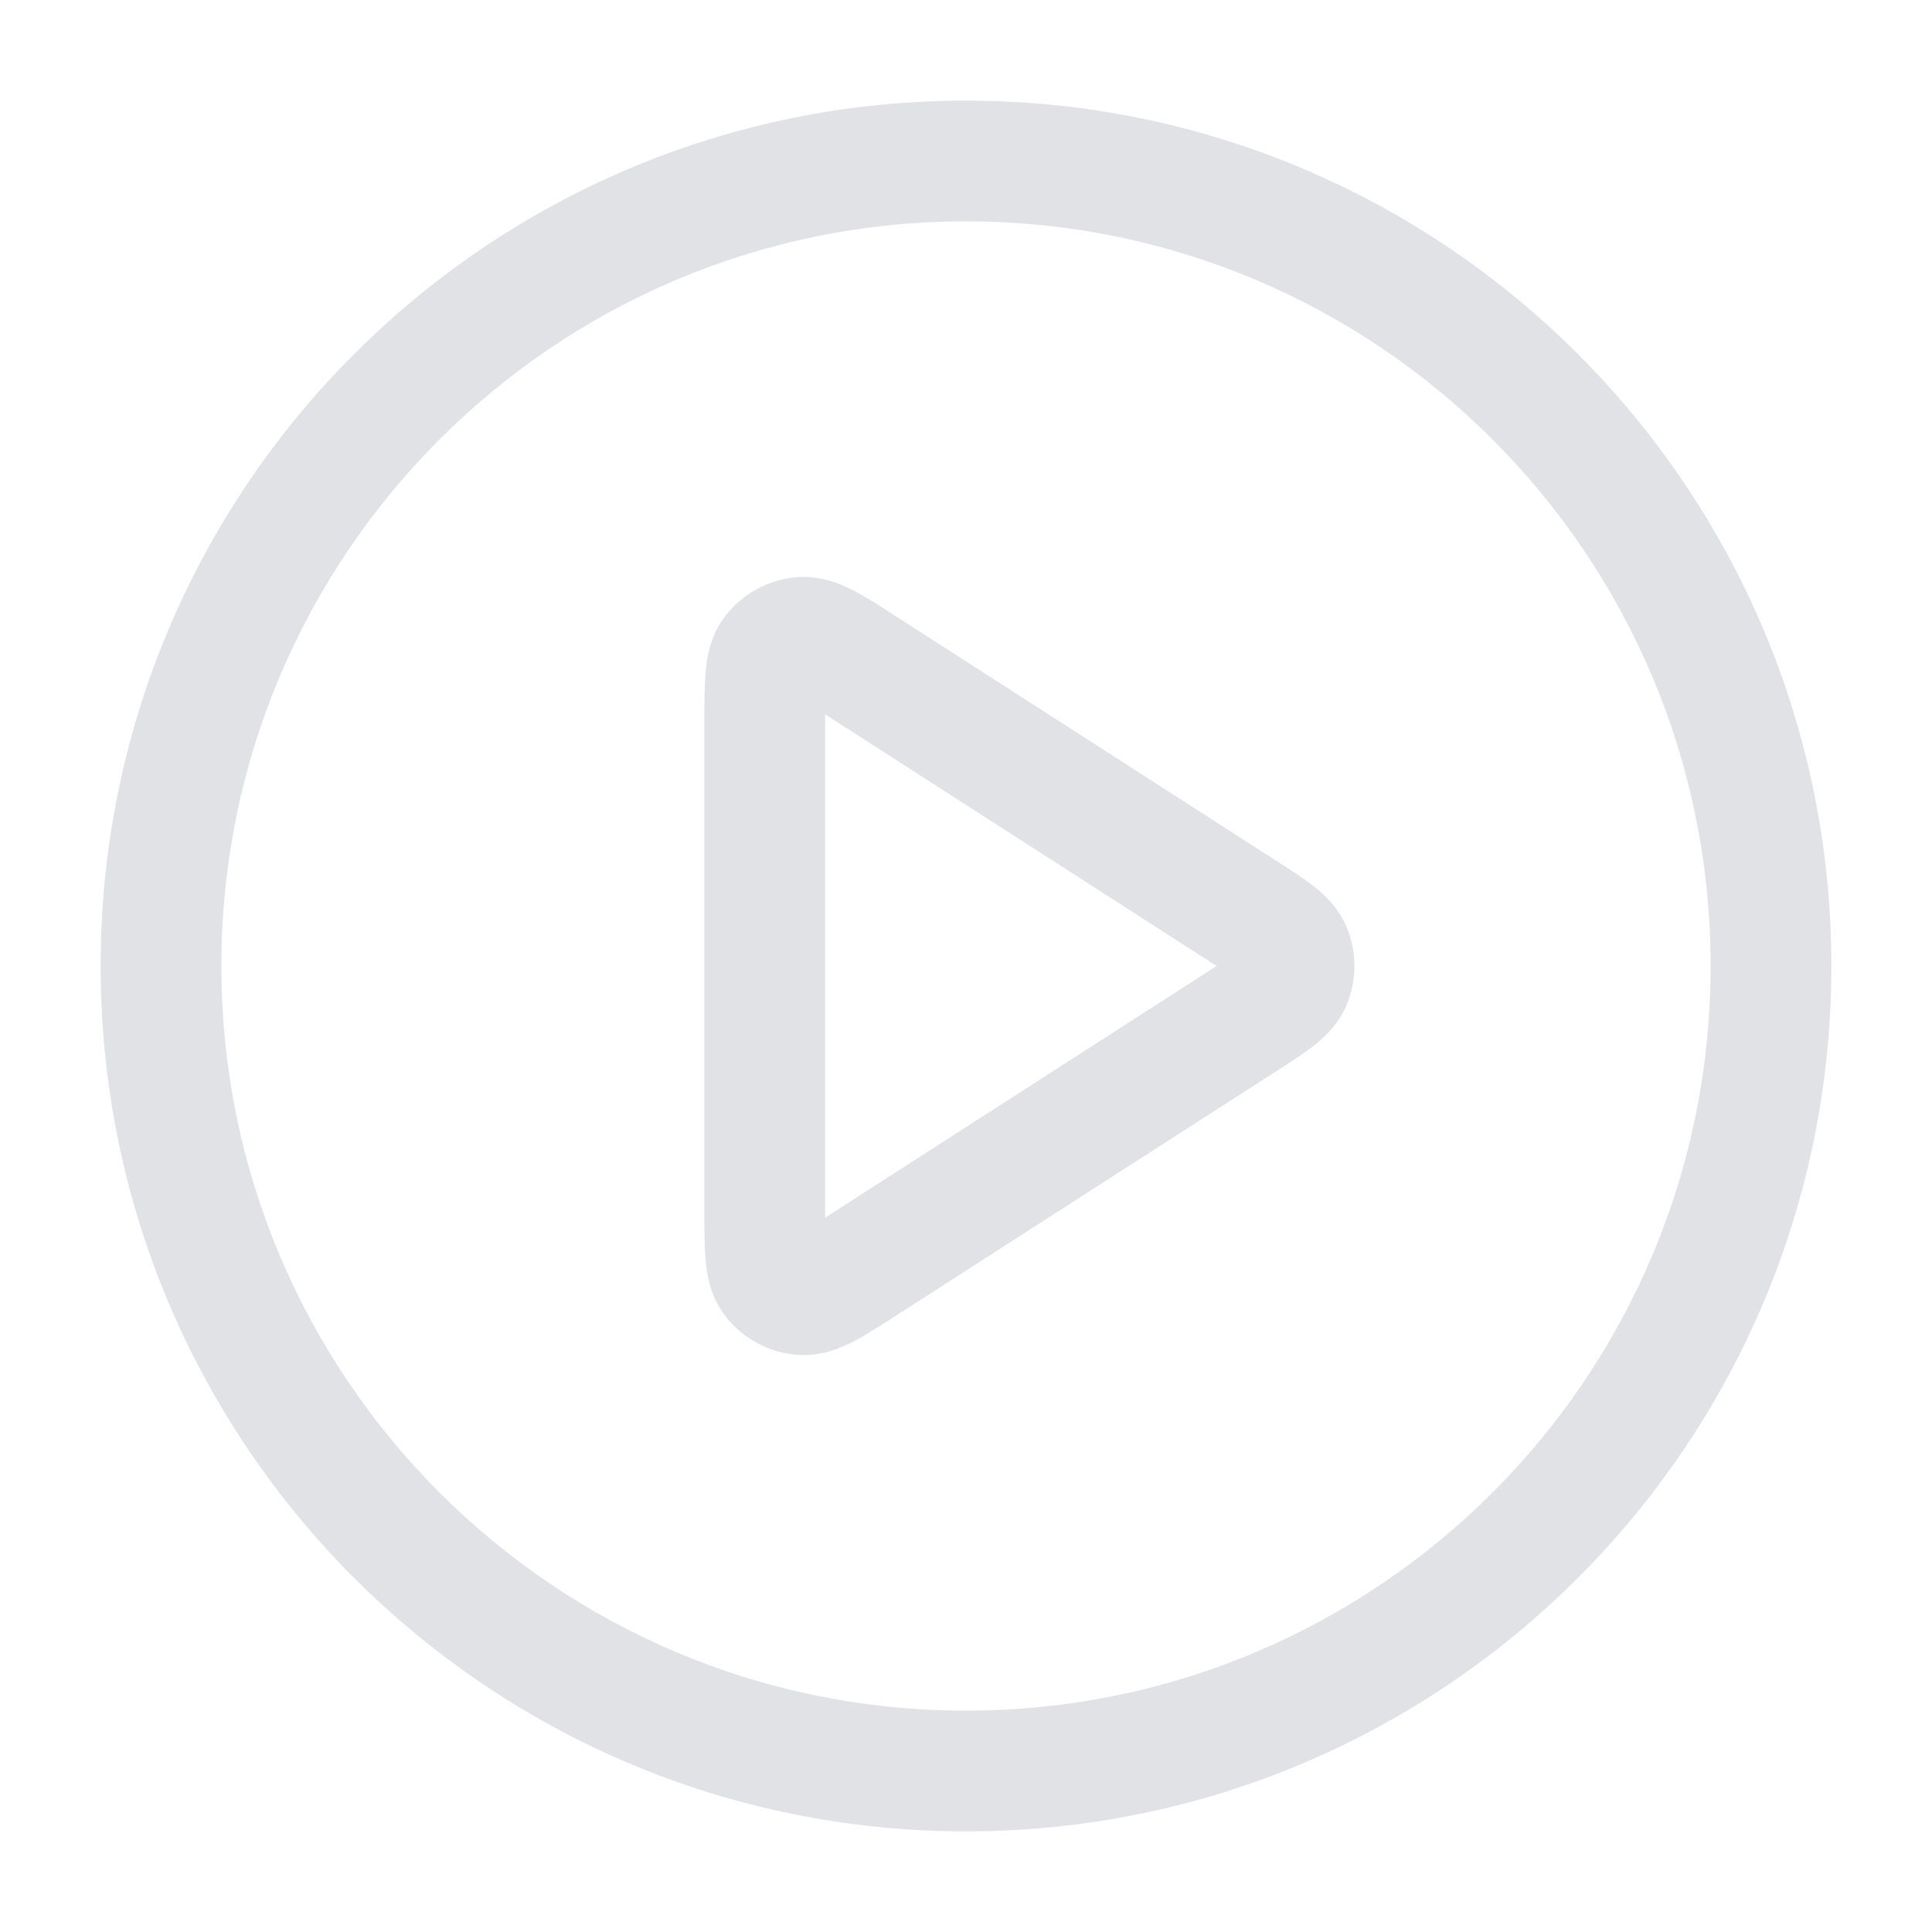 <svg width="24" height="24" viewBox="0 0 24 24" fill="none" xmlns="http://www.w3.org/2000/svg">
<path fill-rule="evenodd" clip-rule="evenodd" d="M12 2.75C6.891 2.75 2.75 6.891 2.75 12C2.75 17.109 6.891 21.25 12 21.25C17.109 21.25 21.25 17.109 21.25 12C21.25 6.891 17.109 2.75 12 2.75ZM1.25 12C1.25 6.063 6.063 1.25 12 1.25C17.937 1.25 22.75 6.063 22.75 12C22.75 17.937 17.937 22.75 12 22.75C6.063 22.75 1.25 17.937 1.25 12ZM11.114 7.646L15.881 10.71C16.036 10.81 16.192 10.91 16.314 11.005C16.442 11.105 16.622 11.265 16.727 11.514C16.858 11.825 16.858 12.175 16.727 12.486C16.622 12.735 16.442 12.895 16.314 12.995C16.192 13.09 16.036 13.19 15.881 13.29L11.114 16.354C10.934 16.47 10.759 16.583 10.607 16.662C10.453 16.741 10.208 16.852 9.911 16.831C9.549 16.805 9.217 16.624 8.999 16.333C8.821 16.095 8.781 15.829 8.766 15.657C8.75 15.486 8.75 15.277 8.75 15.063L8.75 8.965C8.75 8.956 8.75 8.946 8.75 8.937C8.75 8.723 8.75 8.514 8.766 8.343C8.781 8.171 8.821 7.905 8.999 7.667C9.217 7.376 9.549 7.195 9.911 7.169C10.208 7.148 10.453 7.259 10.607 7.338C10.759 7.417 10.934 7.53 11.114 7.646ZM10.25 8.874C10.25 8.903 10.25 8.933 10.25 8.965V15.035C10.25 15.067 10.25 15.097 10.25 15.126C10.274 15.111 10.3 15.094 10.327 15.077L15.048 12.042C15.071 12.027 15.092 12.013 15.113 12C15.092 11.987 15.071 11.973 15.048 11.958L10.327 8.923C10.3 8.906 10.274 8.889 10.25 8.874Z" fill="#E0E2E6"/>
</svg>
